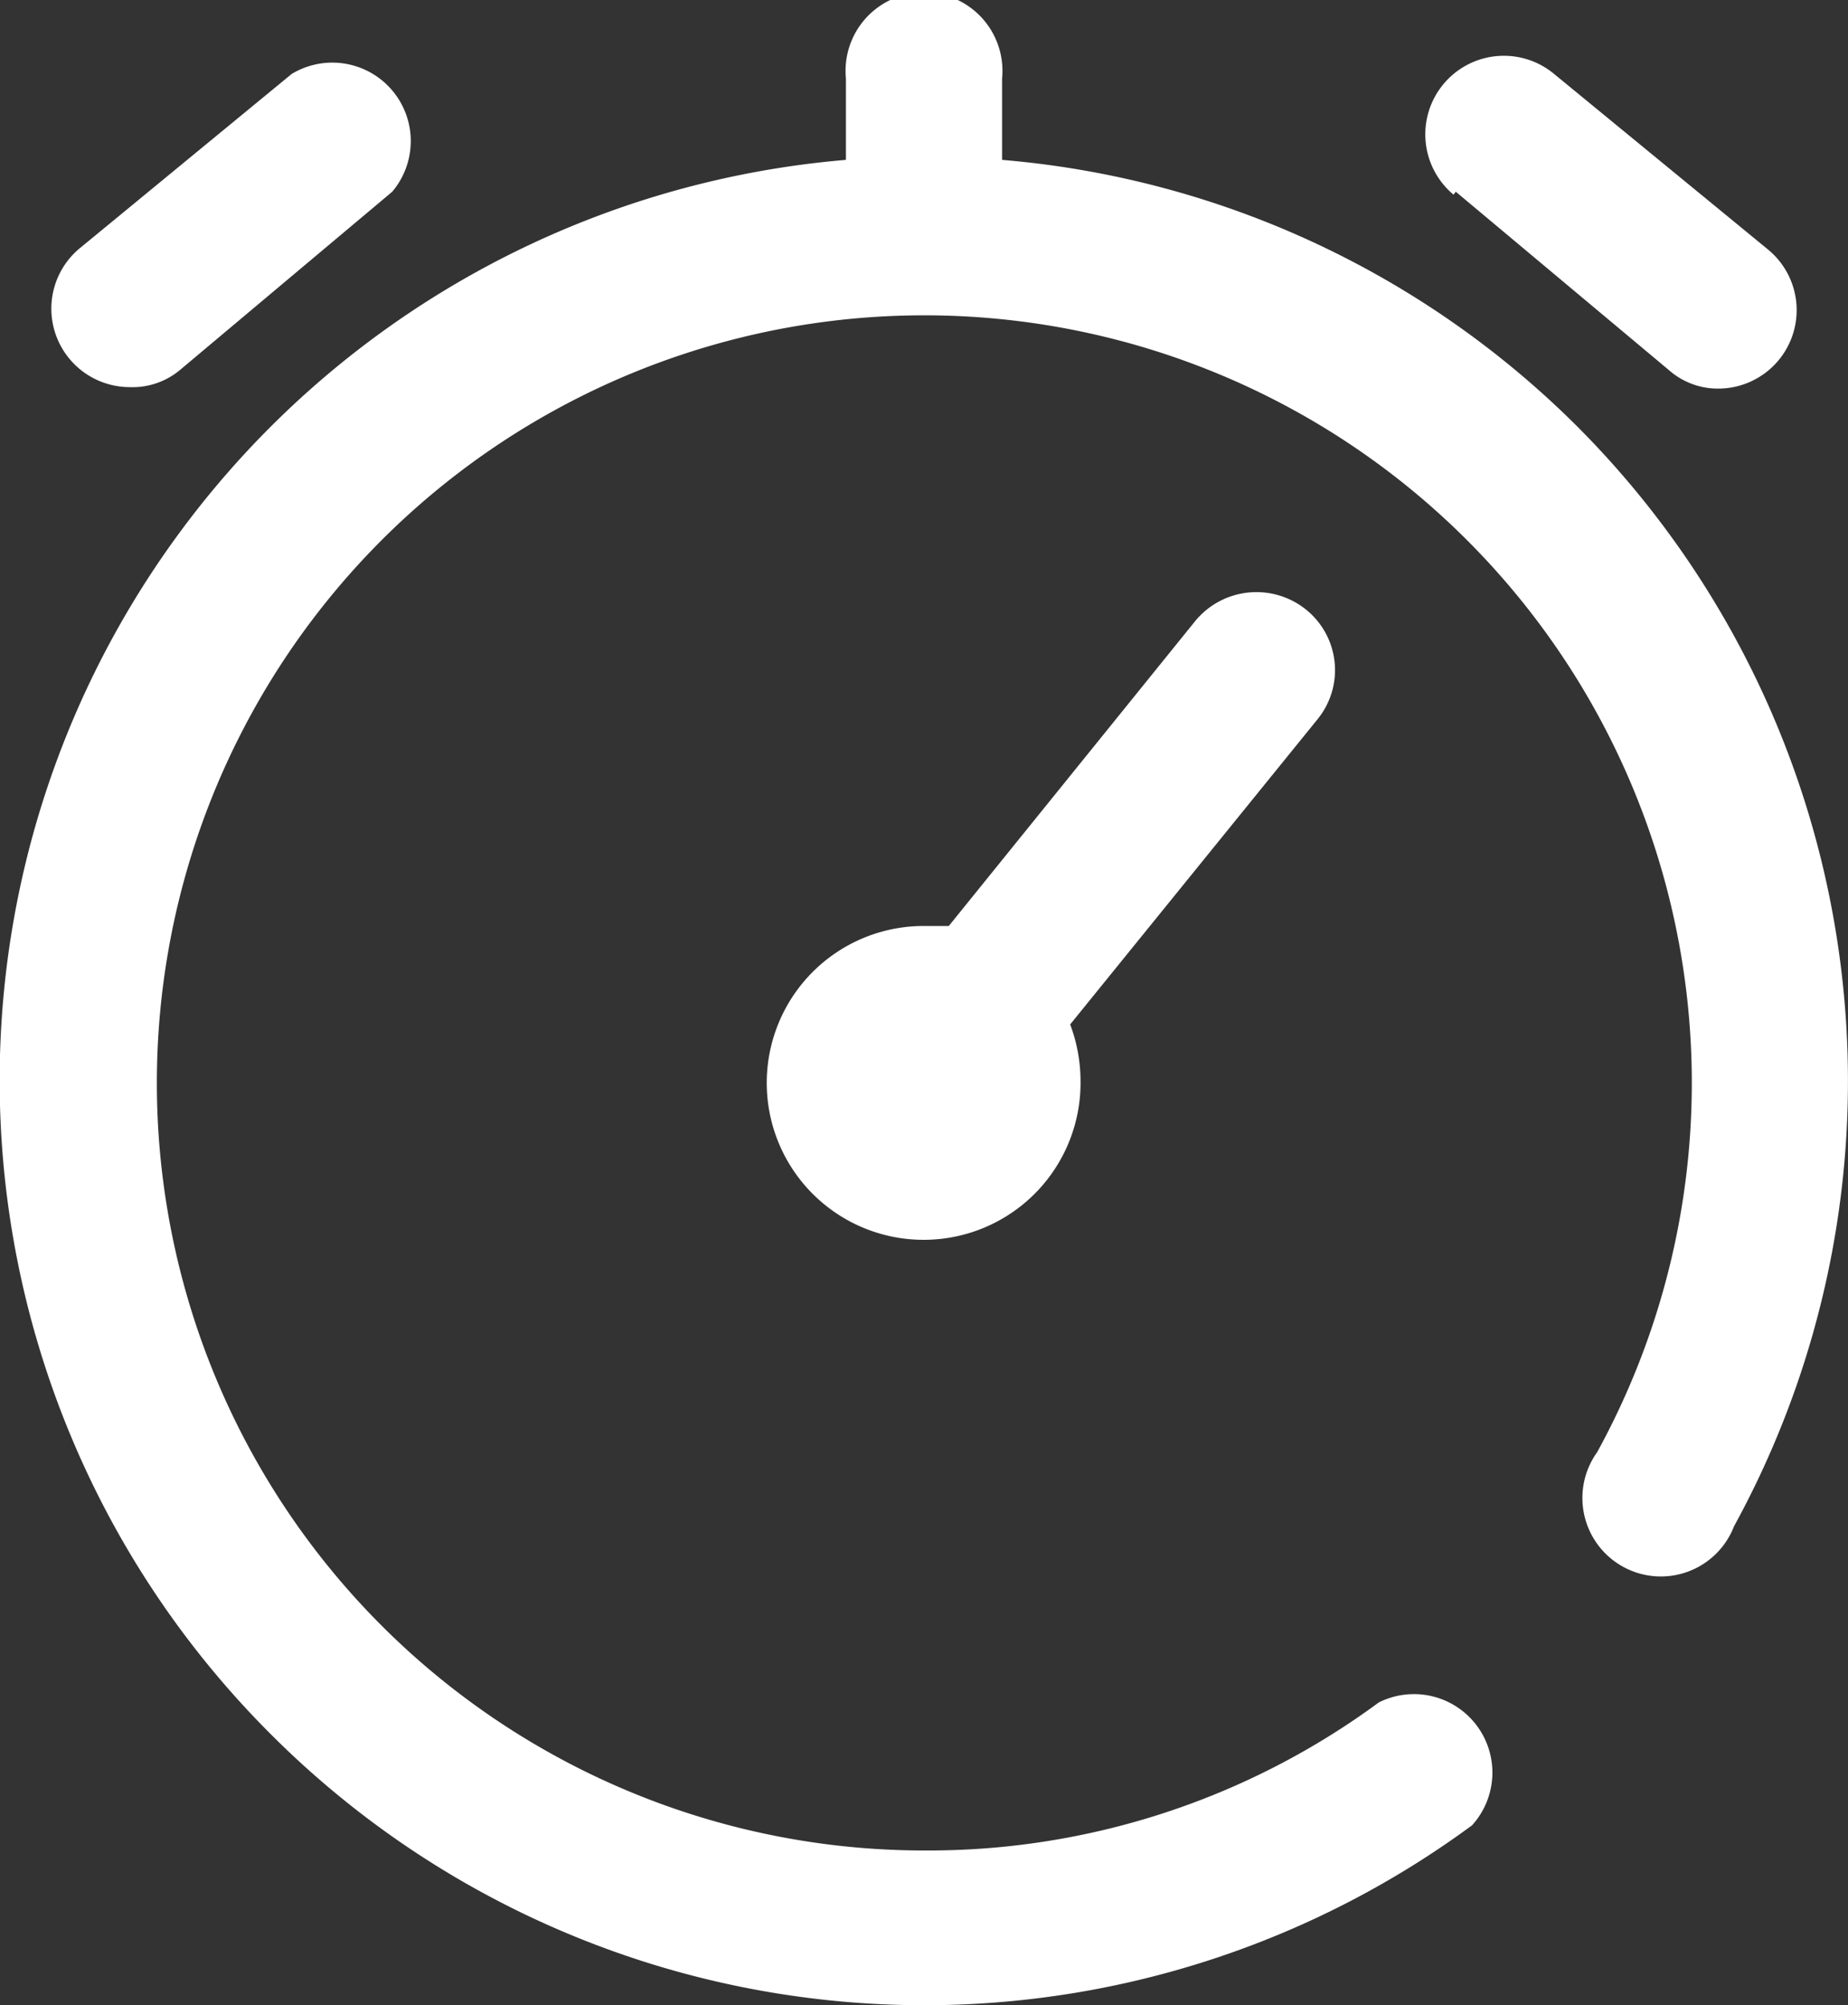 <svg xmlns="http://www.w3.org/2000/svg" viewBox="0 0 24.97 27.09"><rect x="0" y="0" width="24.97" height="27.09" fill="#333333" stroke="none"/><defs><style>.cls-1{fill:#fff;}</style></defs><title>Asset 1</title><g id="Layer_2" data-name="Layer 2"><g id="Layer_1-2" data-name="Layer 1"><path class="cls-1" d="M19.67,2.59,22.55,5a1,1,0,0,0,.67.25,1.06,1.06,0,0,0,.68-1.87L21,1a1.06,1.06,0,0,0-1.36,1.63Z"/><path class="cls-1" d="M1.75,5.23A1,1,0,0,0,2.43,5L5.3,2.59A1.06,1.06,0,0,0,3.94,1L1.07,3.36a1.06,1.06,0,0,0,.68,1.87Z"/><path class="cls-1" d="M21.32,5.77a12.47,12.47,0,0,0-7.78-3.61V1.06a1.06,1.06,0,1,0-2.11,0v1.1A12.48,12.48,0,0,0,3.66,23.43a12.48,12.48,0,0,0,16.23,1.23A1.06,1.06,0,0,0,18.63,23a10.26,10.26,0,0,1-6.14,2,10.37,10.37,0,1,1,9.09-5.38,1.06,1.06,0,1,0,1.85,1A12.52,12.52,0,0,0,21.32,5.77Z"/><path class="cls-1" d="M17.64,8.23a1.07,1.07,0,0,0-1.49.16l-3.33,4.12-.33,0A2.12,2.12,0,1,0,14.6,14.6a2.18,2.18,0,0,0-.14-.76L17.8,9.72A1.05,1.05,0,0,0,17.64,8.23Z"/></g></g></svg>